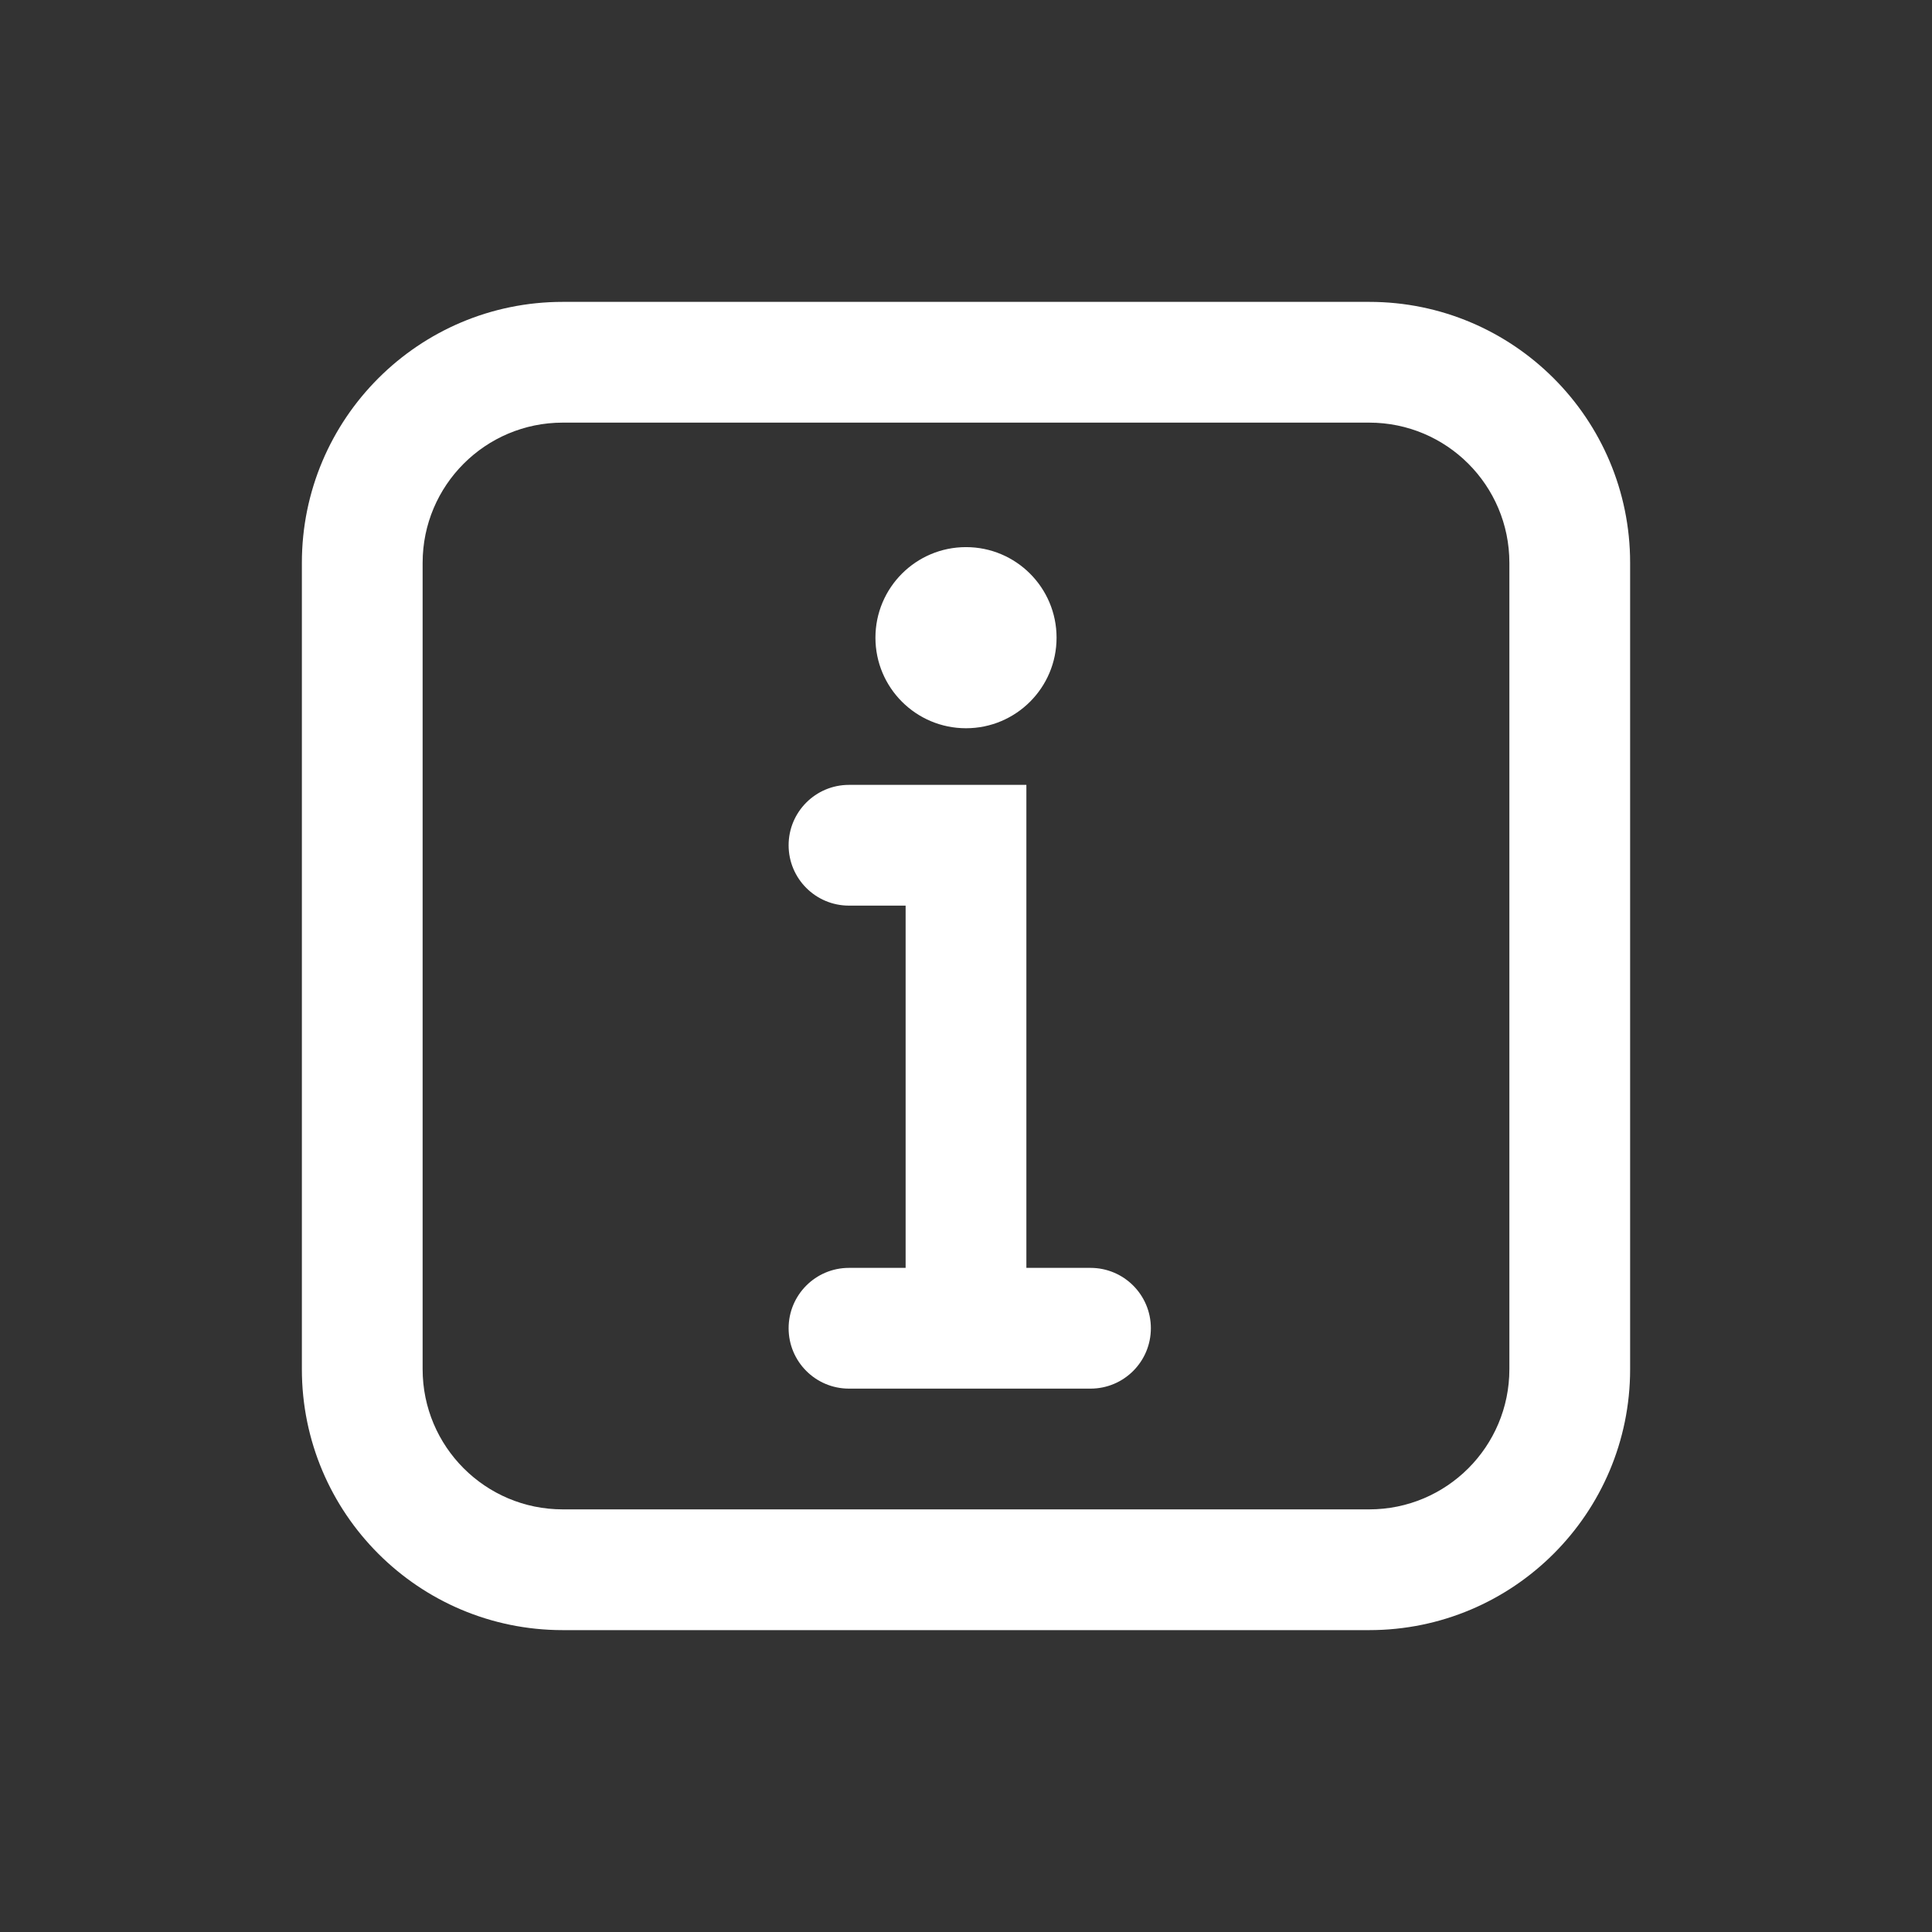 <?xml version="1.0" ?><!DOCTYPE svg  PUBLIC '-//W3C//DTD SVG 1.1//EN'
        'http://www.w3.org/Graphics/SVG/1.1/DTD/svg11.dtd'>
<svg enable-background="new 0 0 32 32" height="32px" version="1.1" viewBox="0 0 32 32" width="32px" xml:space="preserve"
     xmlns="http://www.w3.org/2000/svg"><rect x="0" y="0" width="32" height="32" fill="#333333" stroke="none"/><g id="Guides"/>
    <g id="Mail"/>
    <g id="Cloud"/>
    <g id="Home"/>
    <g id="Back"/>
    <g id="Next"/>
    <g id="Reload"/>
    <g id="Buble"/>
    <g id="Accept"/>
    <g id="Reject"/>
    <g id="User"/>
    <g id="Download"/>
    <g id="Upload"/>
    <g id="Camera"/>
    <g id="Notification"/>
    <g id="About">
        <path
                d="M27,9.322C27,6.935,25.065,5,22.679,5H9.321C6.935,5,5,6.935,5,9.322v13.356C5,25.065,6.935,27,9.321,27   h13.357C25.065,27,27,25.065,27,22.678V9.322z M25,22.678C25,23.96,23.961,25,22.679,25H9.321   C8.039,25,7,23.96,7,22.678V9.322C7,8.04,8.039,7,9.321,7h13.357C23.961,7,25,8.04,25,9.322V22.678z M19.062,22   c0,0.552-0.447,1-1,1h-4c-0.553,0-1-0.448-1-1s0.447-1,1-1H15v-6h-0.938c-0.553,0-1-0.448-1-1s0.447-1,1-1H17v8h1.062   C18.615,21,19.062,21.448,19.062,22z M14.5,10.562c0-0.829,0.672-1.5,1.5-1.5s1.5,0.671,1.5,1.5s-0.672,1.5-1.5,1.5   S14.5,11.391,14.5,10.562z"
                fill="#ffffff"/></g>
    <g id="Search"/>
    <g id="Cart"/>
    <g id="Sound"/>
    <g id="List"/>
    <g id="Settings"/></svg>